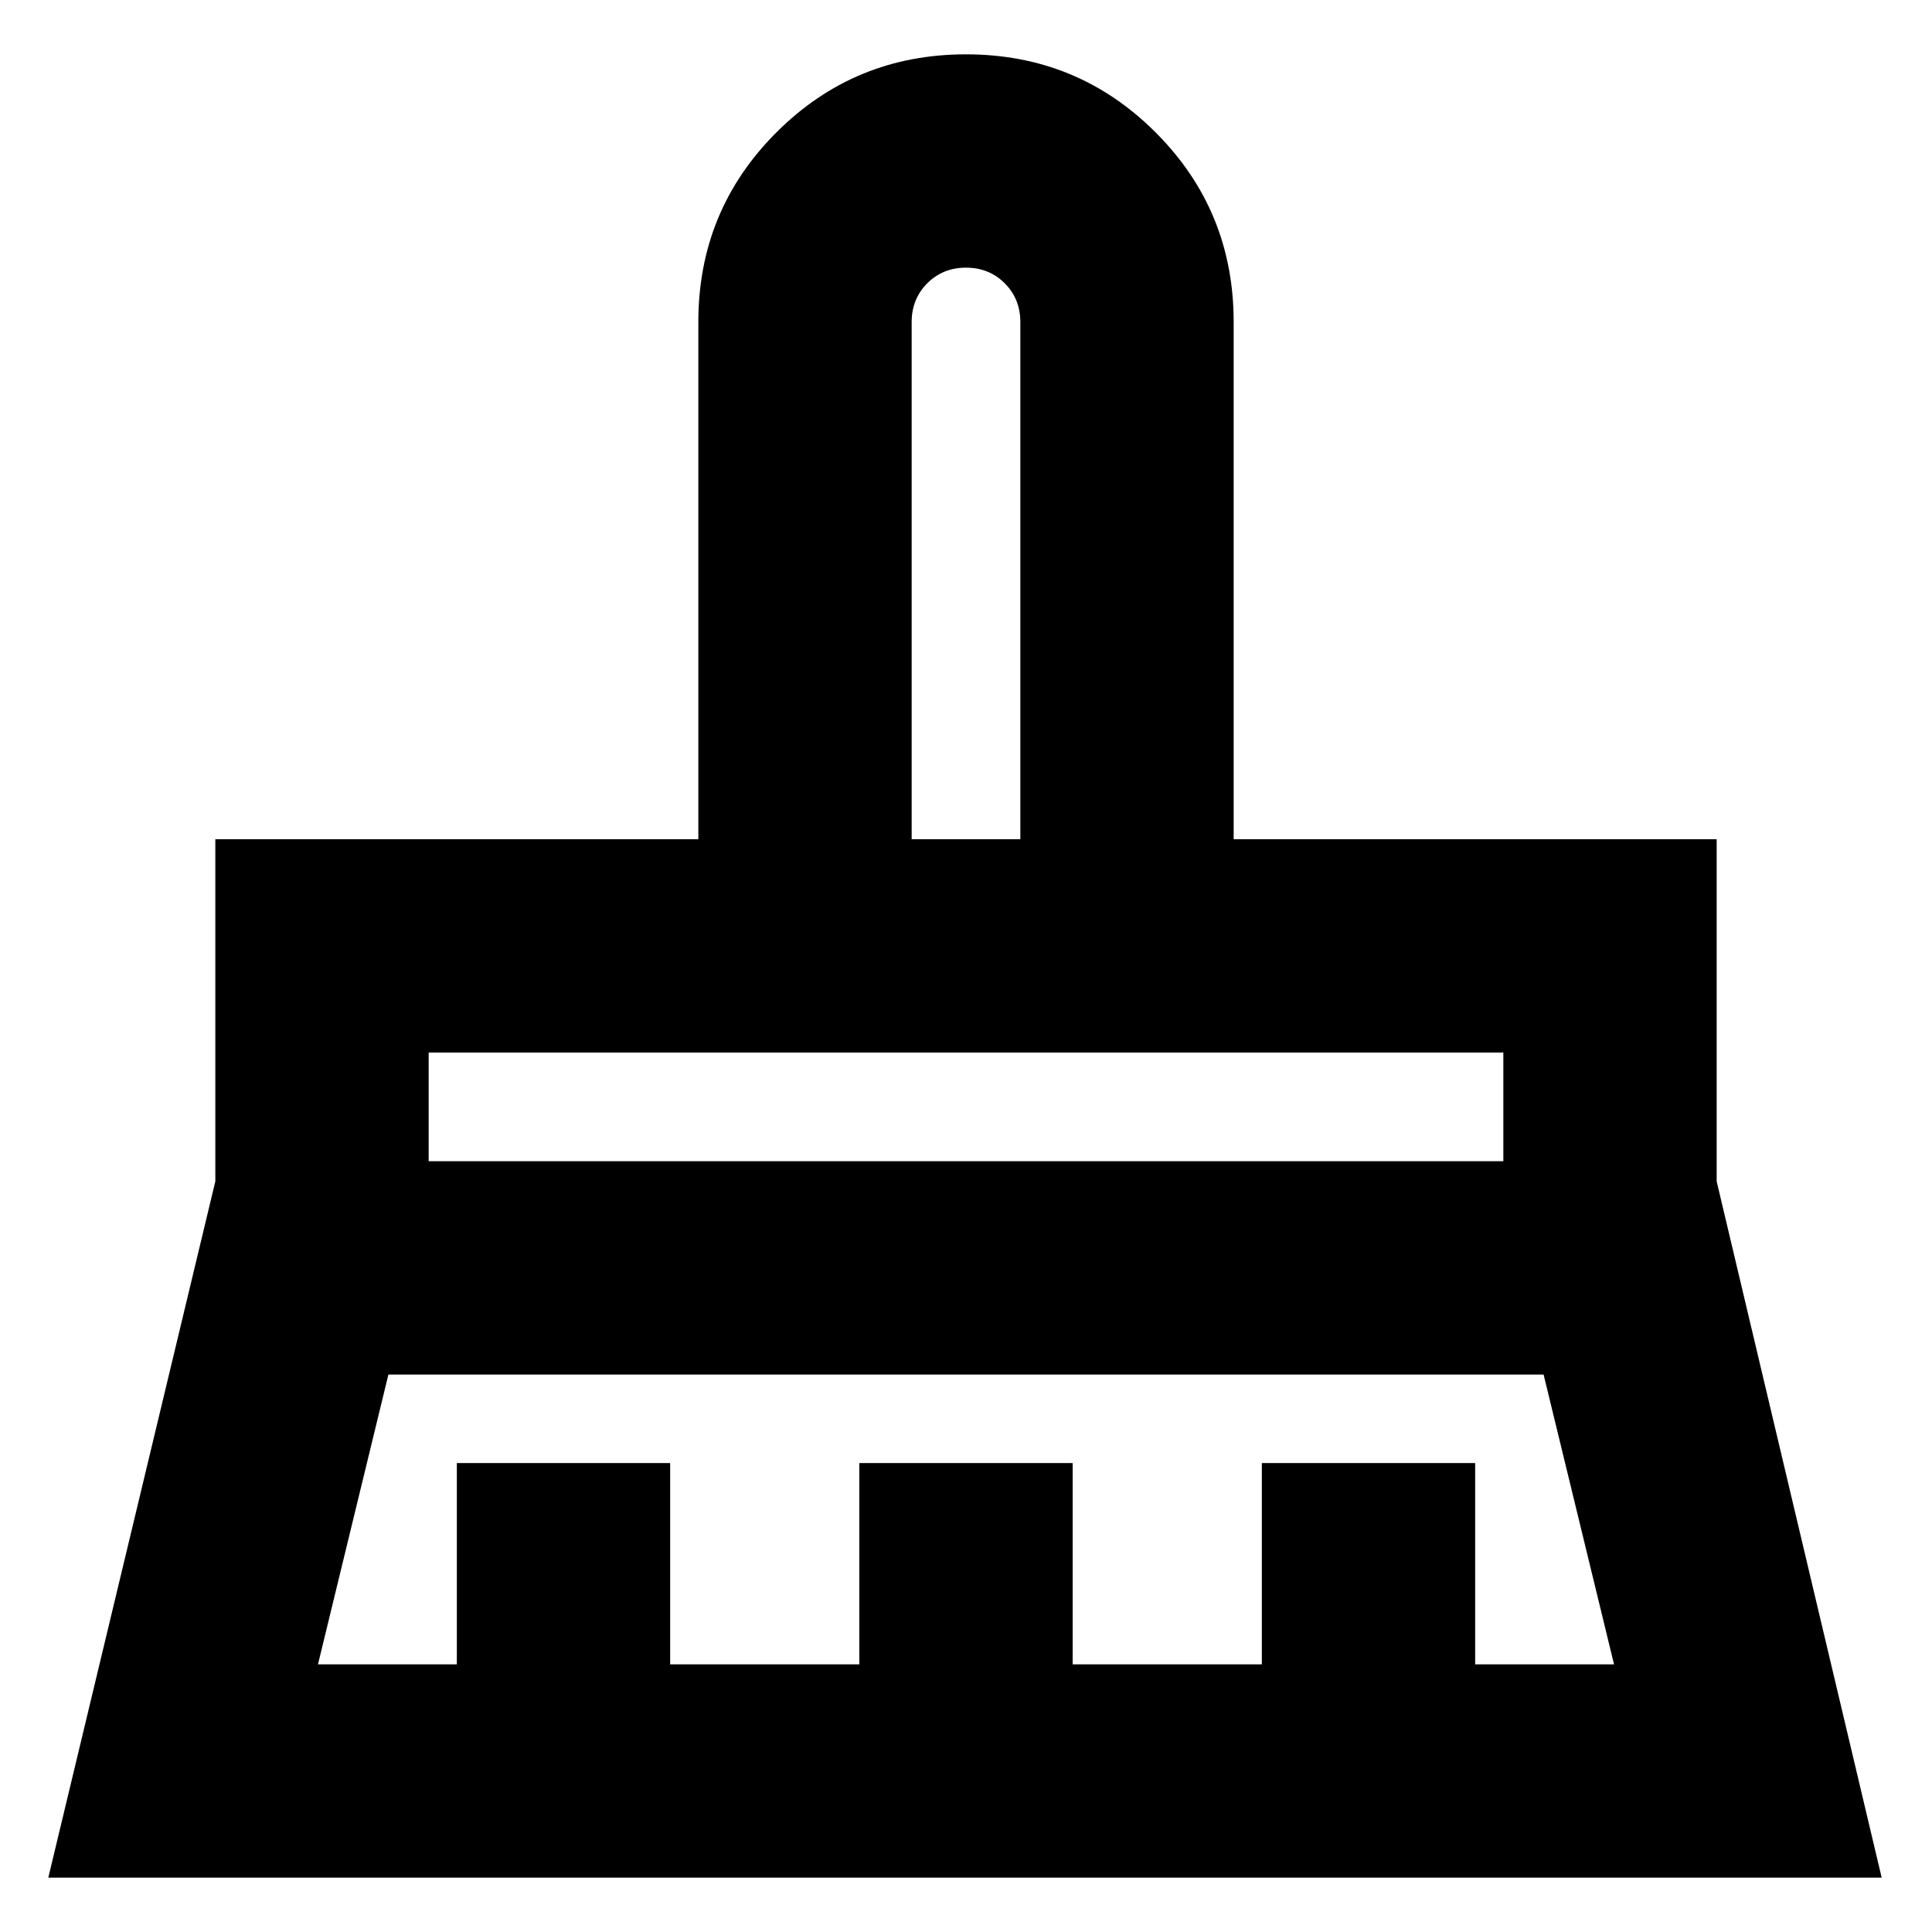 <svg xmlns="http://www.w3.org/2000/svg" height="24" viewBox="0 -960 960 960" width="24"><path d="M453-543h54v-257q0-11.47-7.76-19.24Q491.48-827 480-827q-11.48 0-19.24 7.76Q453-811.47 453-800v257ZM213-383h534v-54H213v54Zm-55 250h69v-100h106v100h94v-100h106v100h94v-100h106v100h69l-35-144H193l-35 144ZM24-27l83-346v-170h240v-257q0-55.42 38.79-94.21Q424.58-933 480-933q55.42 0 94.21 38.79Q613-855.42 613-800v257h240v170l82 346H24Zm723-410H213h534ZM507-543h-54H507Z"/></svg>